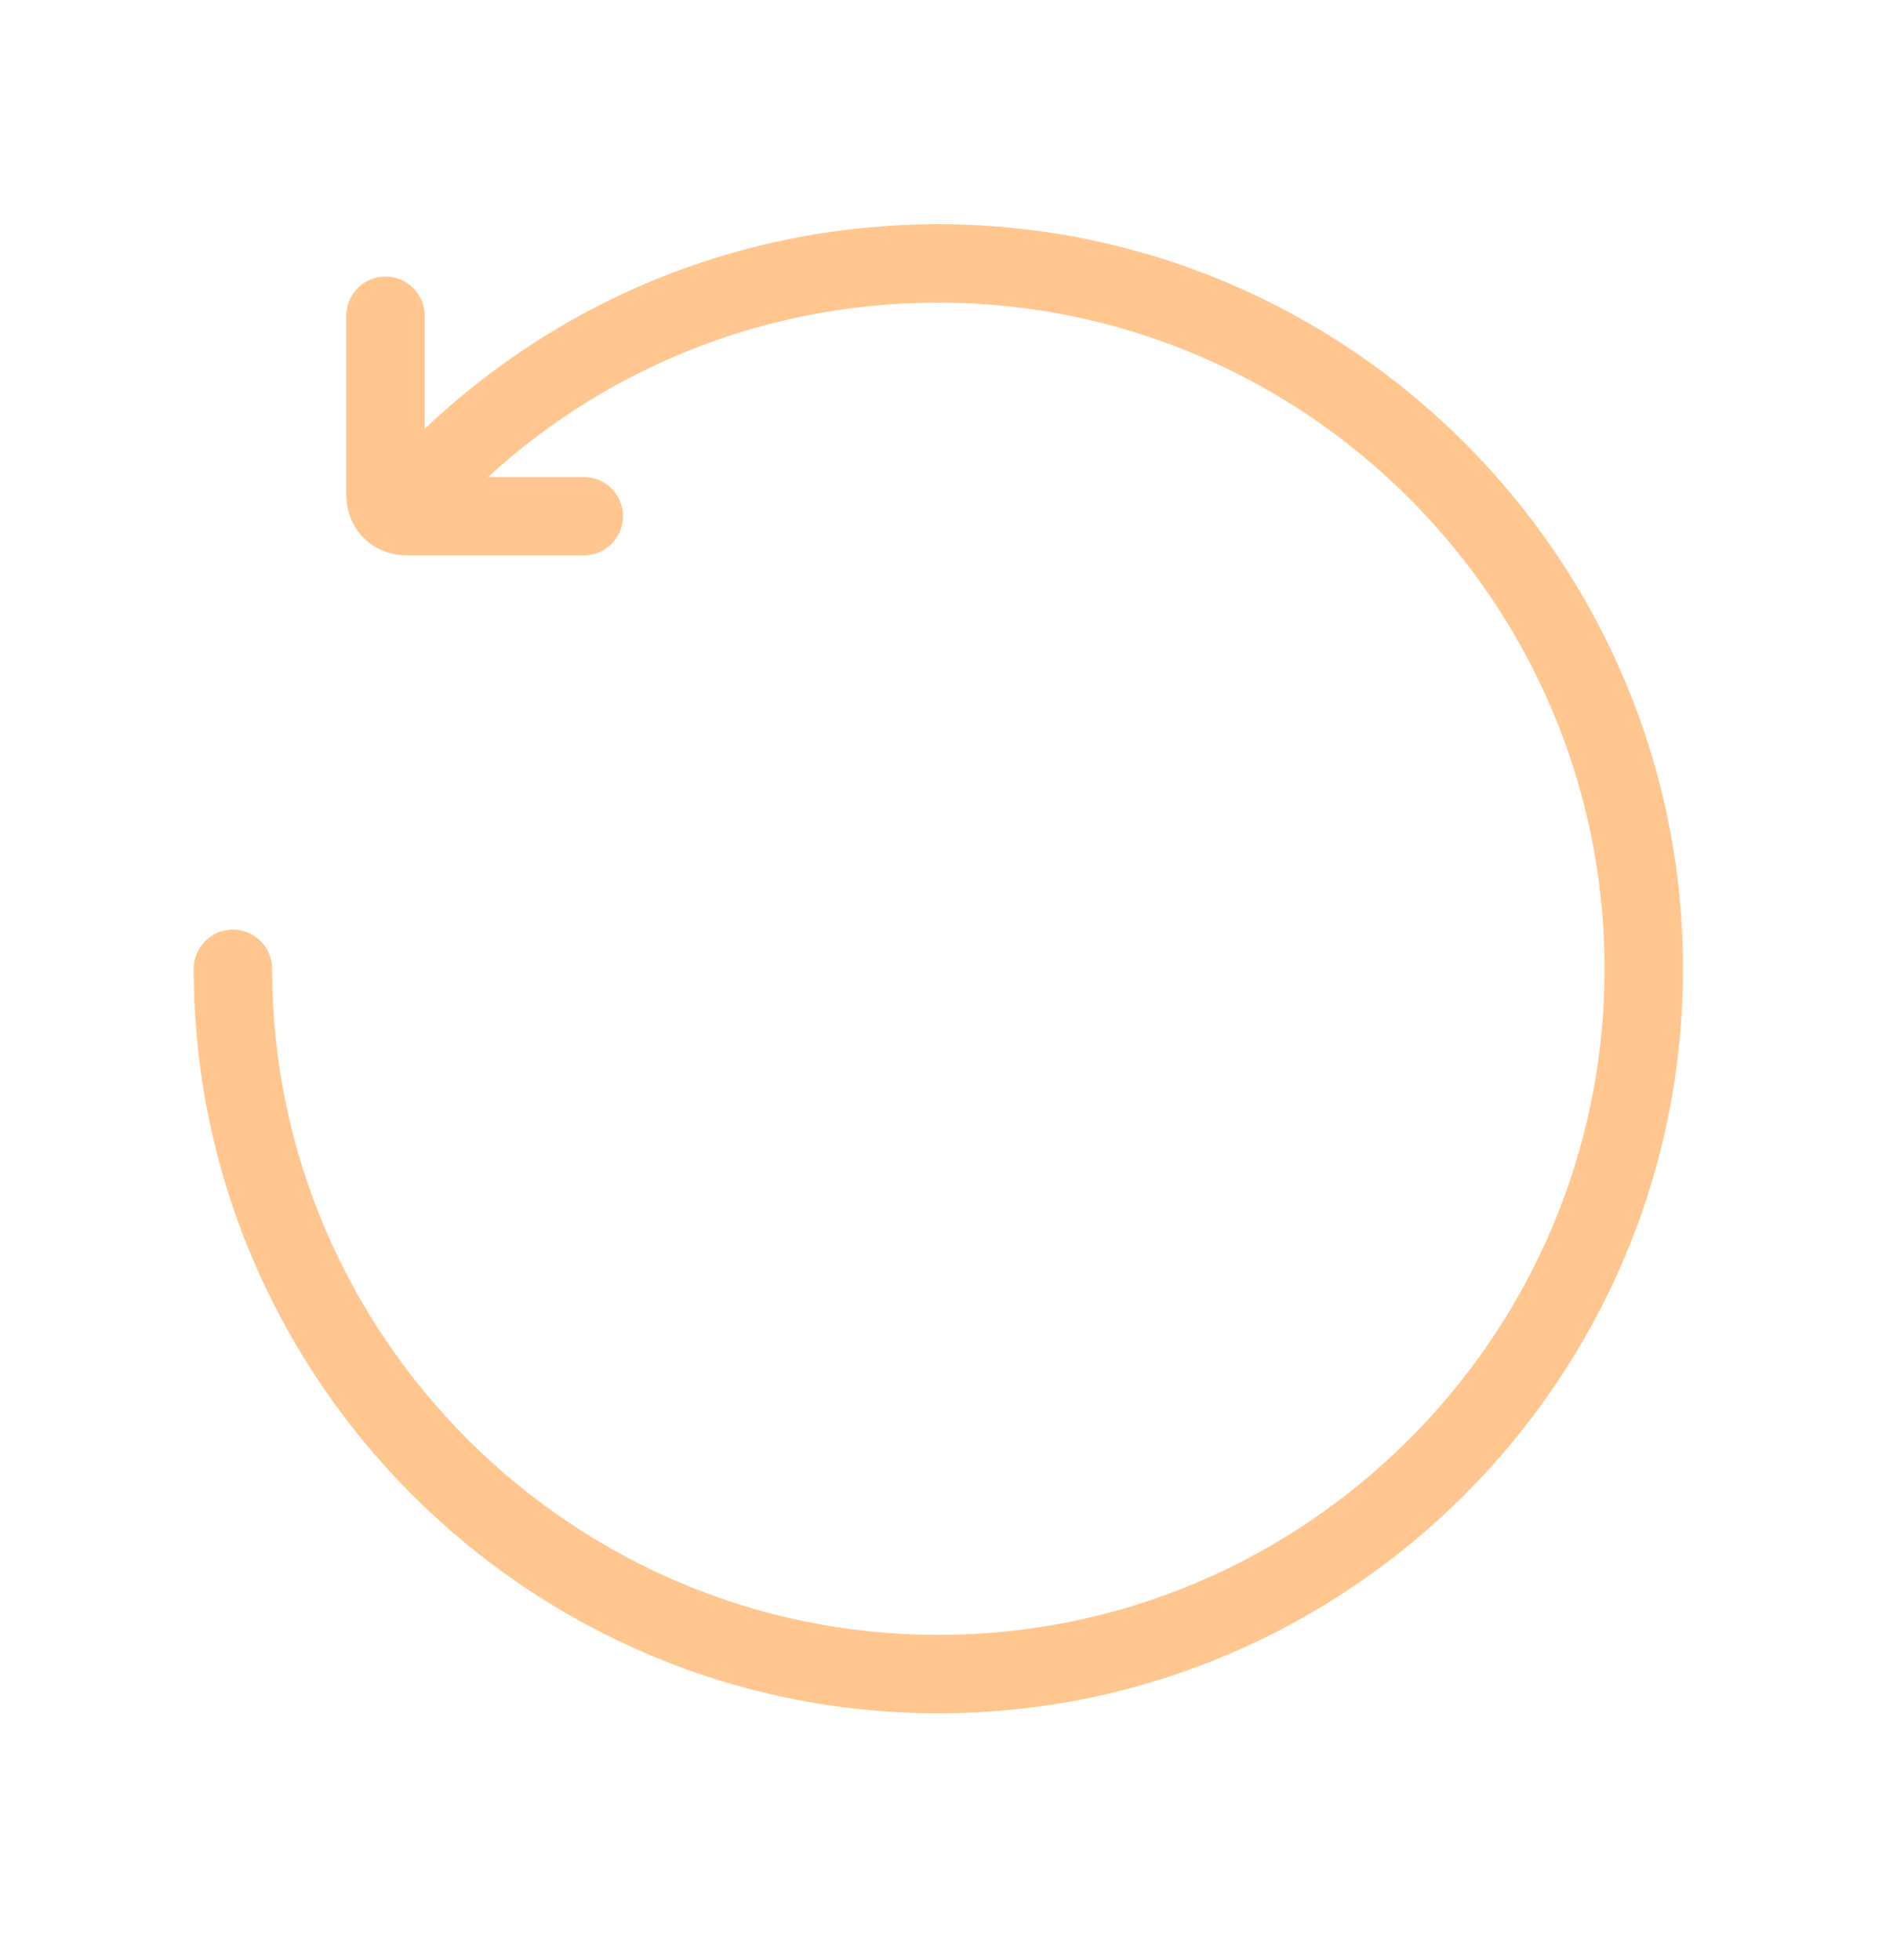 <svg width="24" height="25" viewBox="0 0 24 25" fill="none" xmlns="http://www.w3.org/2000/svg">
<path fill-rule="evenodd" clip-rule="evenodd" d="M11.966 3.86C9.586 3.86 7.443 4.827 5.901 6.395C5.707 6.592 5.391 6.595 5.194 6.401C4.997 6.208 4.994 5.891 5.188 5.694C6.912 3.941 9.309 2.86 11.966 2.86C17.197 2.86 21.462 7.125 21.462 12.356C21.462 17.587 17.197 21.852 11.966 21.852C6.735 21.852 2.47 17.587 2.47 12.356C2.47 12.08 2.694 11.856 2.97 11.856C3.246 11.856 3.47 12.08 3.47 12.356C3.47 17.035 7.288 20.852 11.966 20.852C16.645 20.852 20.462 17.035 20.462 12.356C20.462 7.677 16.645 3.86 11.966 3.86Z" fill="#FFC78F"/>
<path fill-rule="evenodd" clip-rule="evenodd" d="M4.916 3.527C5.192 3.527 5.416 3.751 5.416 4.027V6.084H7.445C7.721 6.084 7.945 6.308 7.945 6.584C7.945 6.86 7.721 7.084 7.445 7.084H5.193C4.996 7.084 4.793 7.016 4.638 6.861C4.483 6.706 4.416 6.503 4.416 6.306V4.027C4.416 3.751 4.639 3.527 4.916 3.527Z" fill="#FFC78F"/>
</svg>
